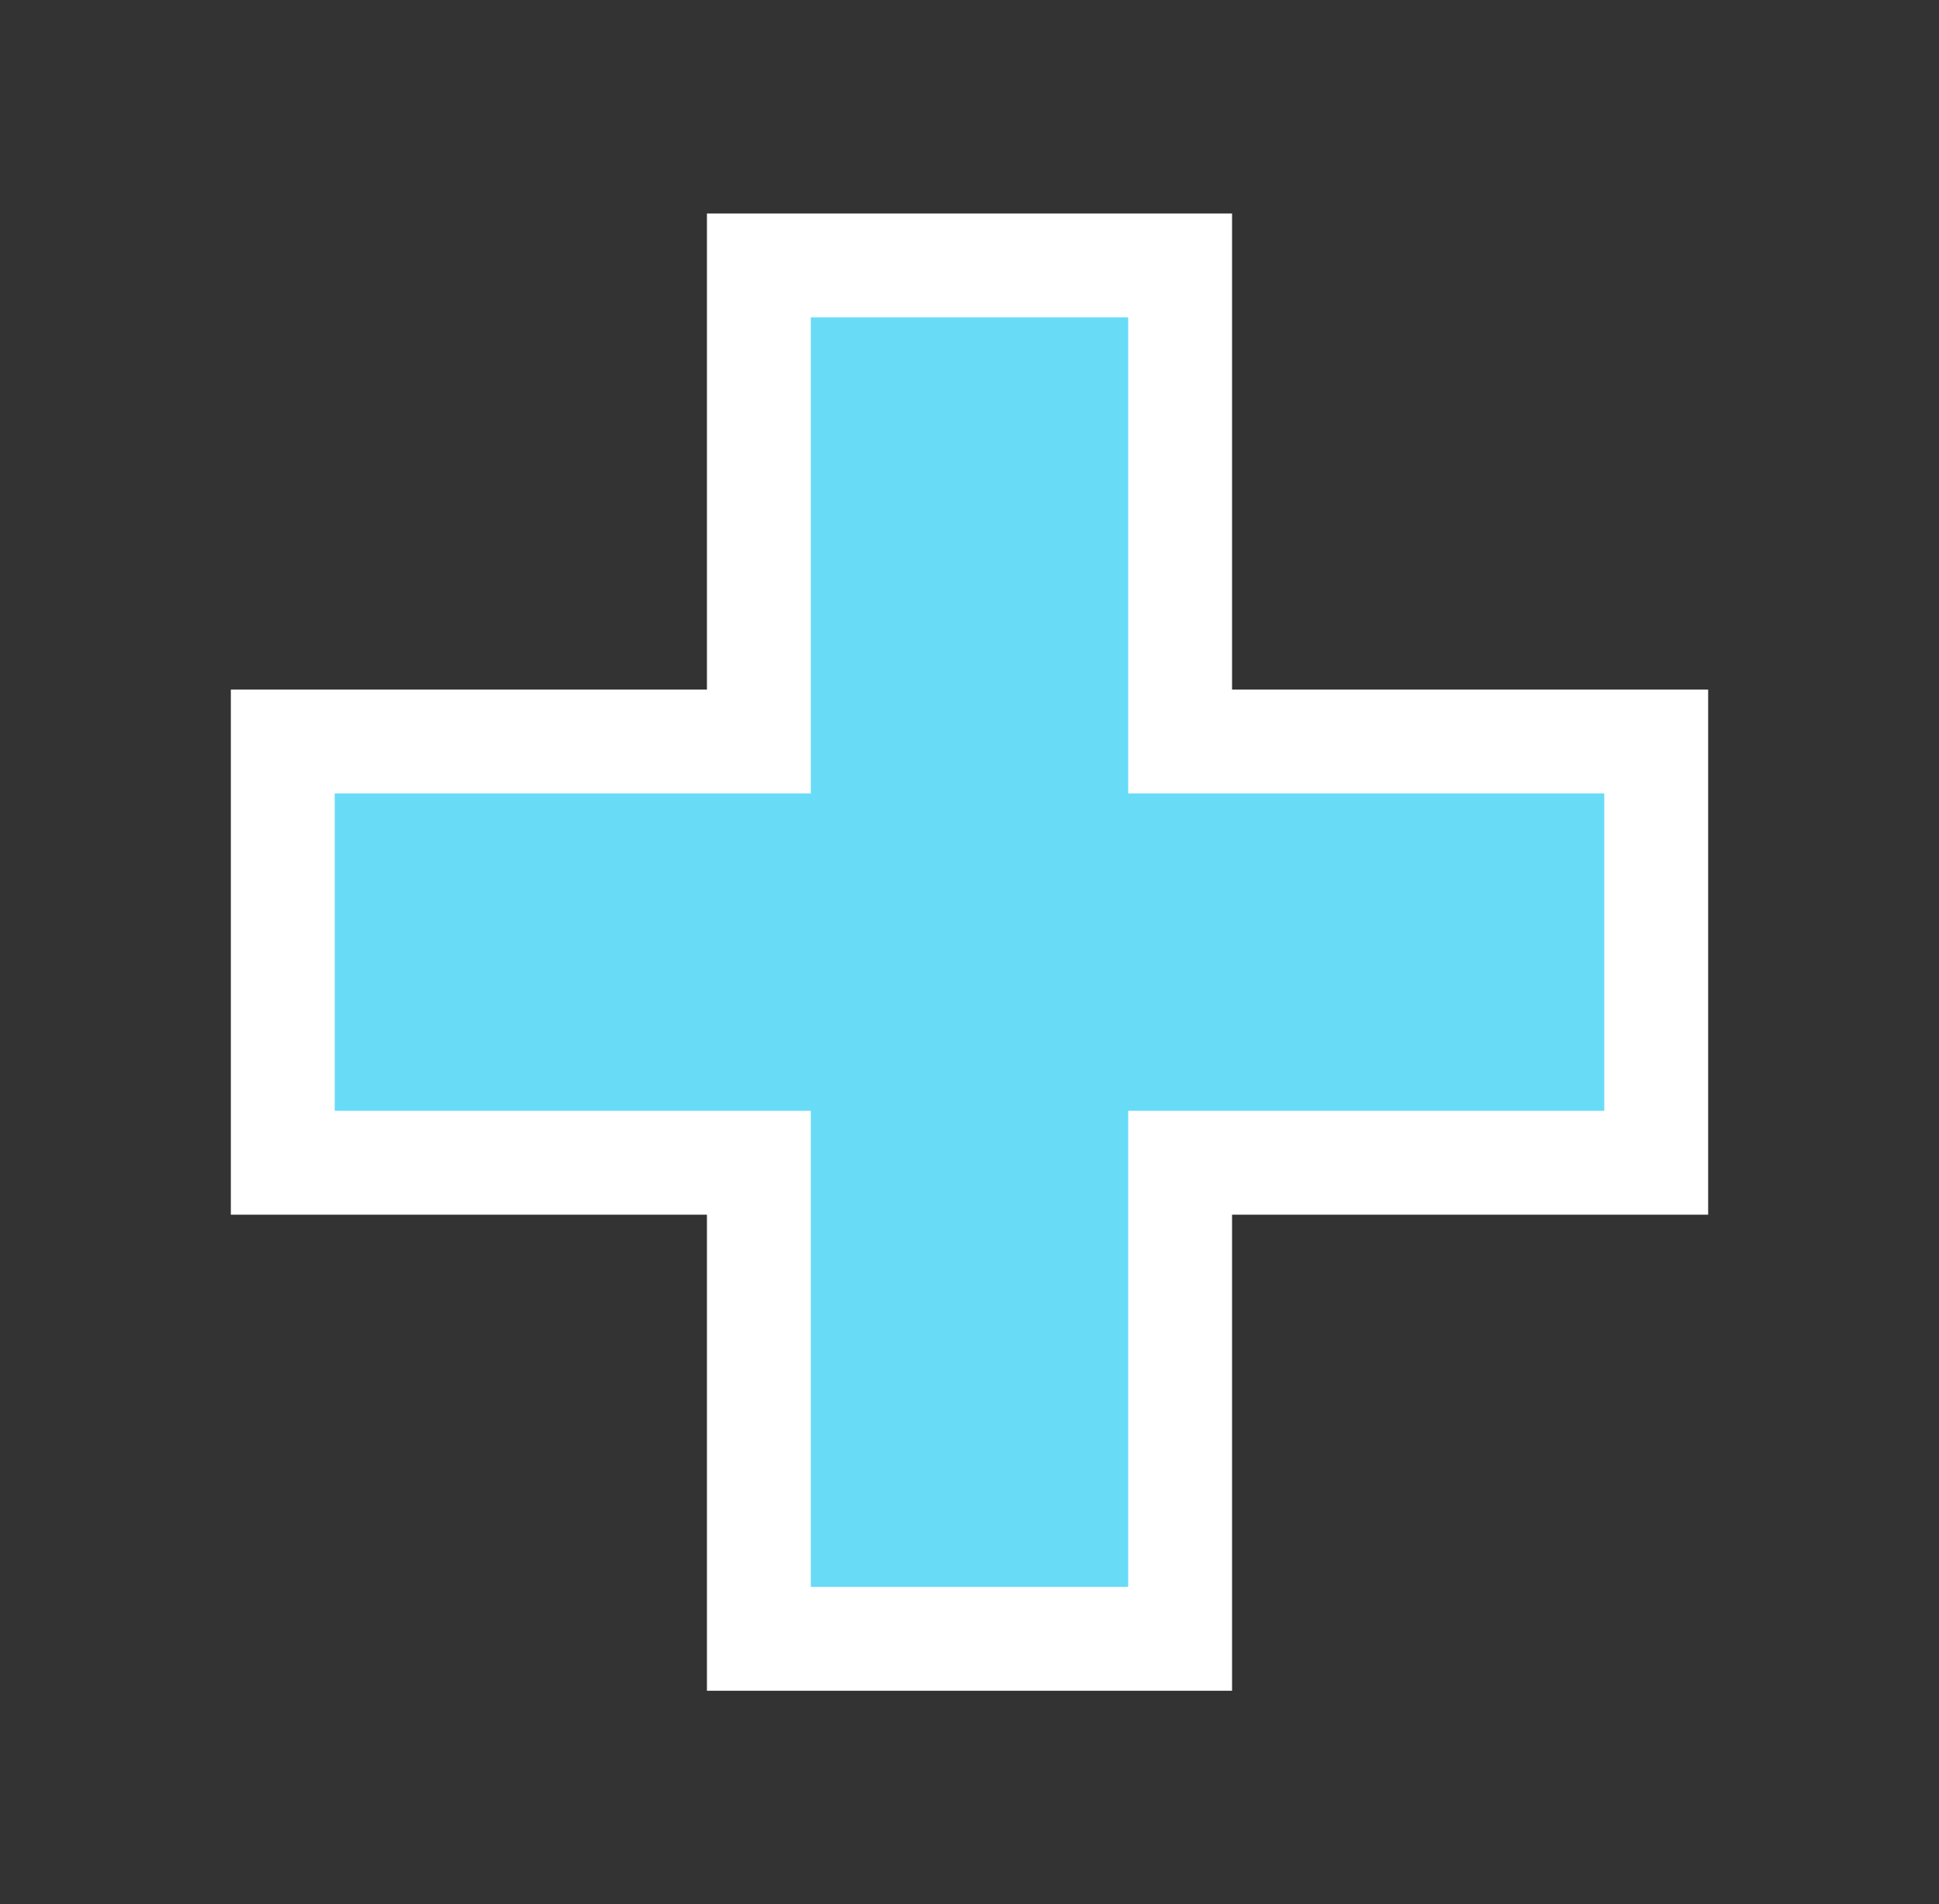 <svg width="56" height="55" viewBox="0 0 56 55" fill="none" xmlns="http://www.w3.org/2000/svg">
<rect x="0" y="0" width="56" height="55" fill="#333333" stroke="none"/>
<path d="M46.333 33.583H47.833V32.083V22.917V21.417H46.333H34.083V9.167V7.667H32.583H23.417H21.917V9.167V21.417H9.667H8.167V22.917V32.083V33.583H9.667H21.917V45.833V47.333H23.417H32.583H34.083V45.833V33.583H46.333Z" fill="#68DBF7" stroke="white" stroke-width="3"/>
</svg>
